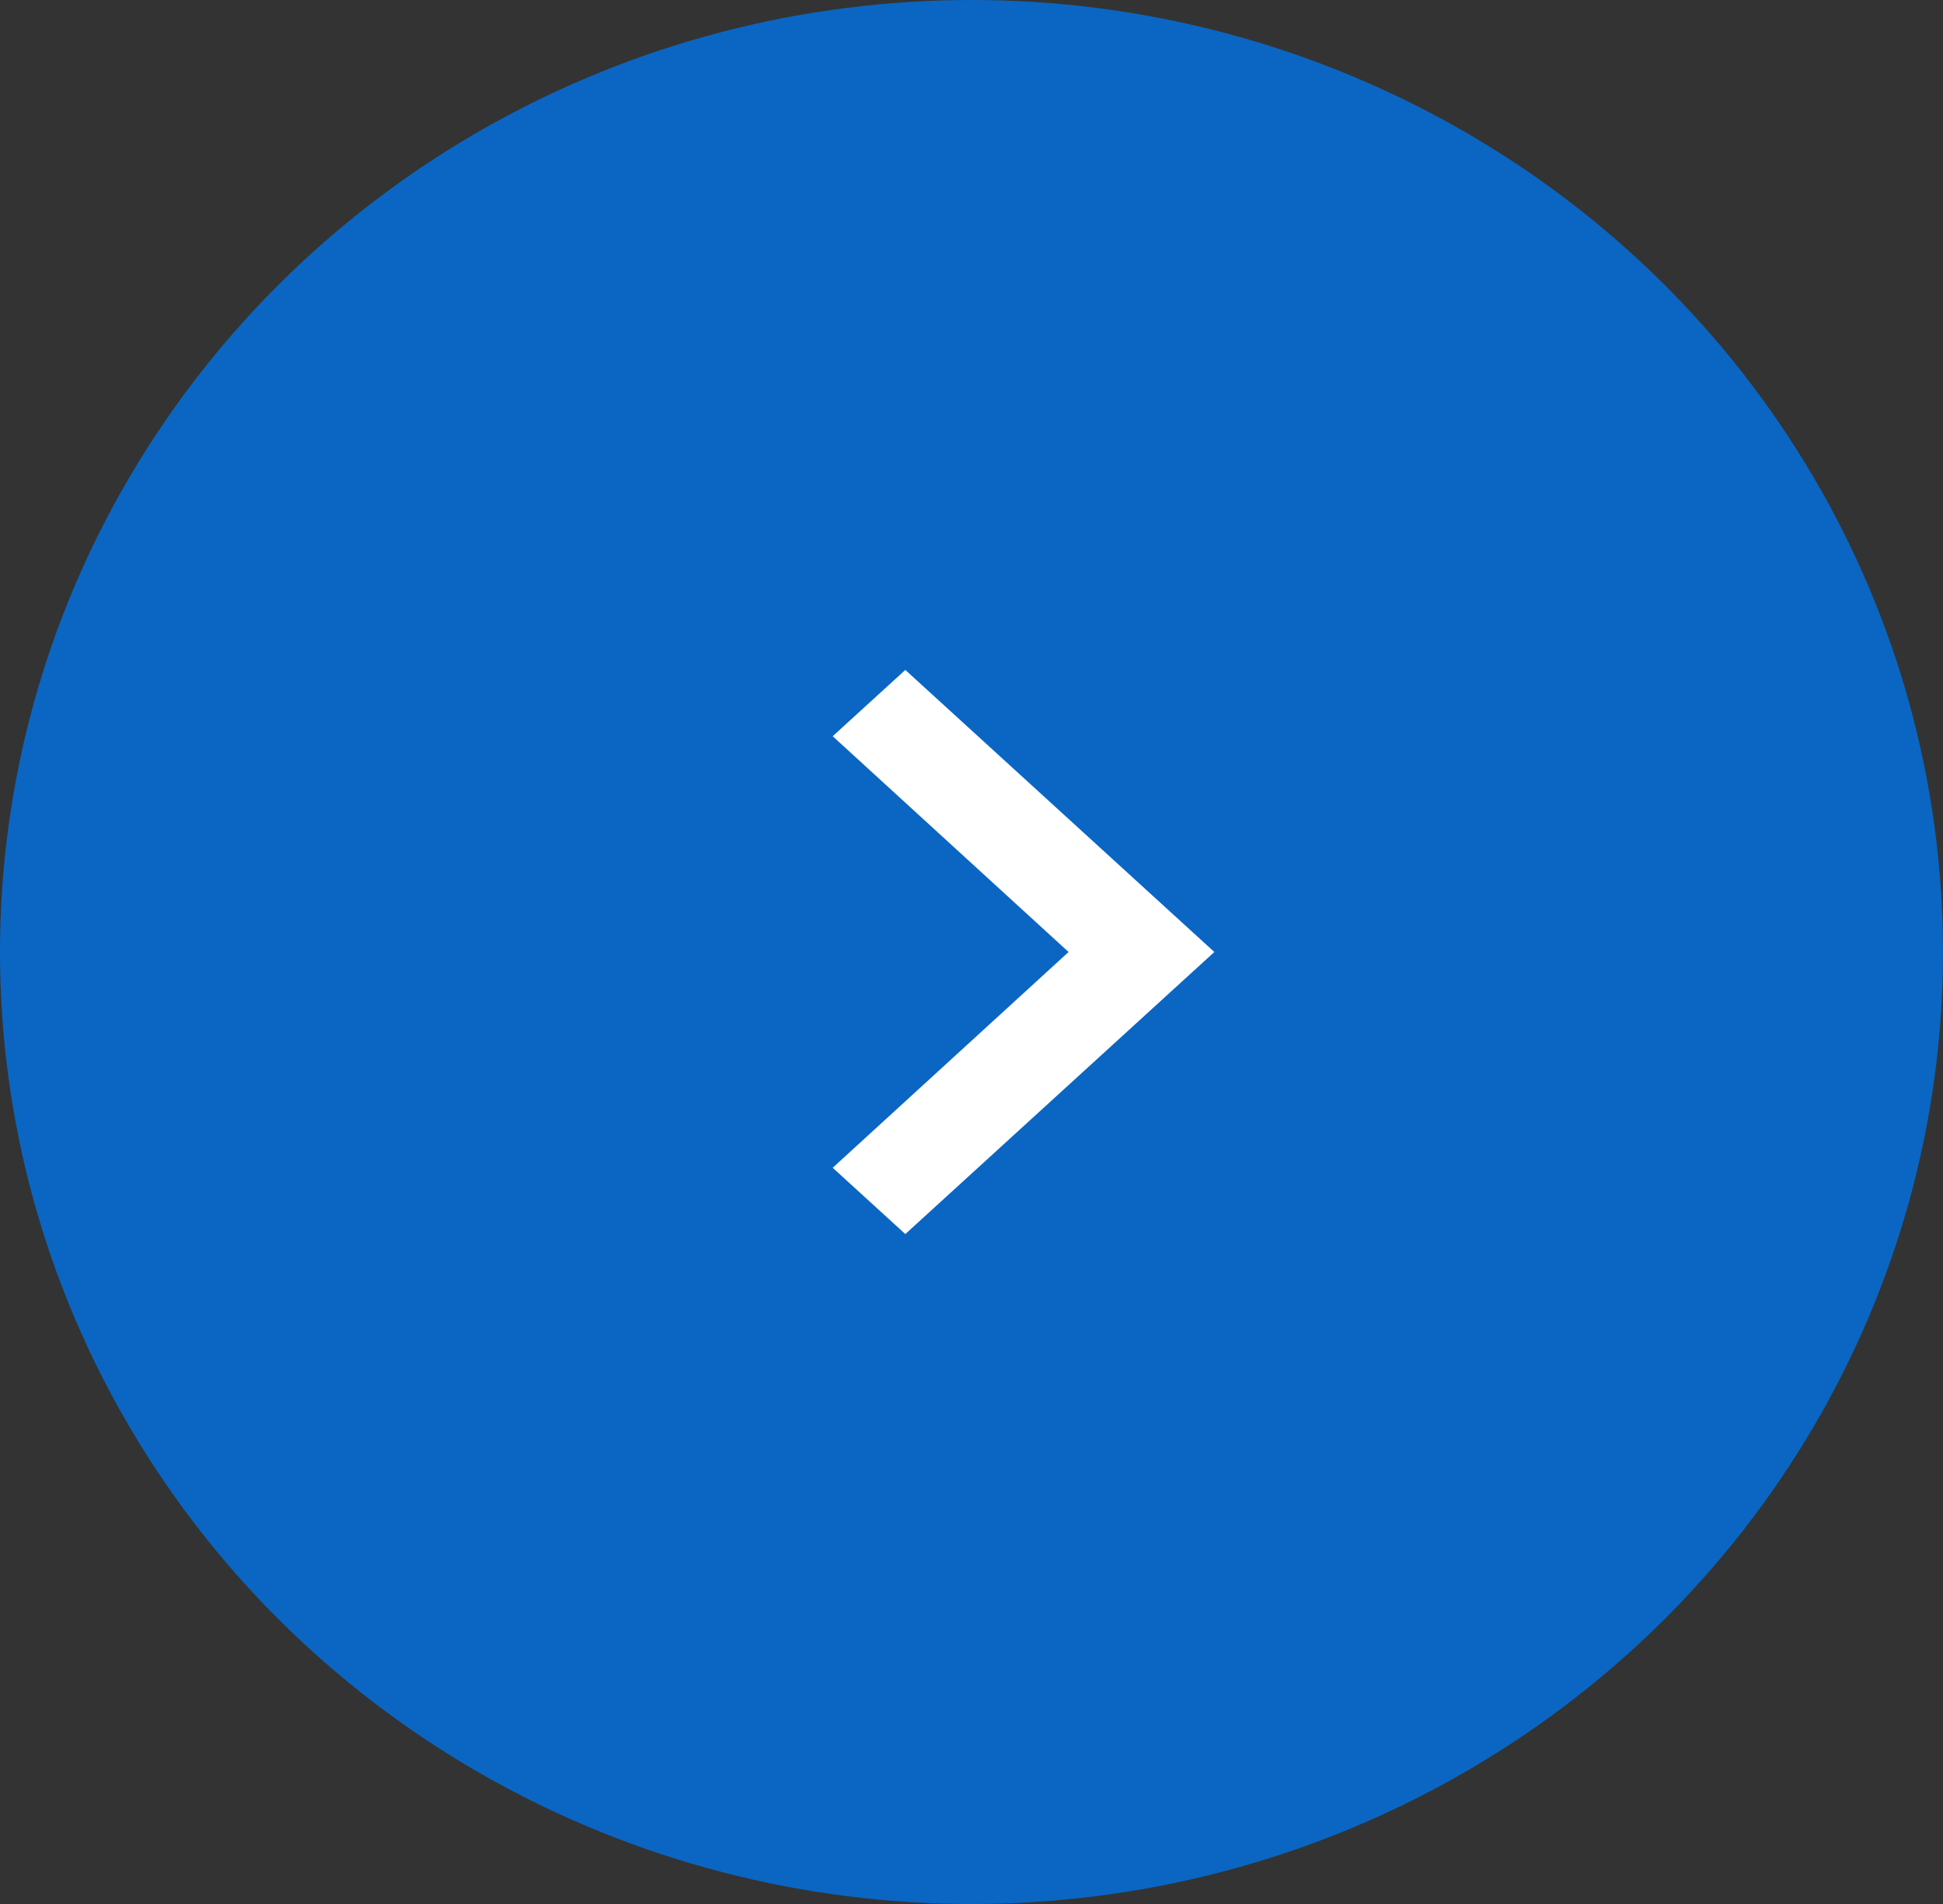 <svg width="50" height="49" viewBox="0 0 50 49" fill="none" xmlns="http://www.w3.org/2000/svg">
<rect x="0" y="0" width="50" height="49" fill="#333333" stroke="none"/>
<ellipse cx="25" cy="24.5" rx="25" ry="24.5" fill="#0A66C2"/>
<path d="M23.297 17.241L21.428 18.947L27.498 24.5L21.428 30.053L23.297 31.759L31.249 24.5L23.297 17.241Z" fill="white"/>
</svg>
